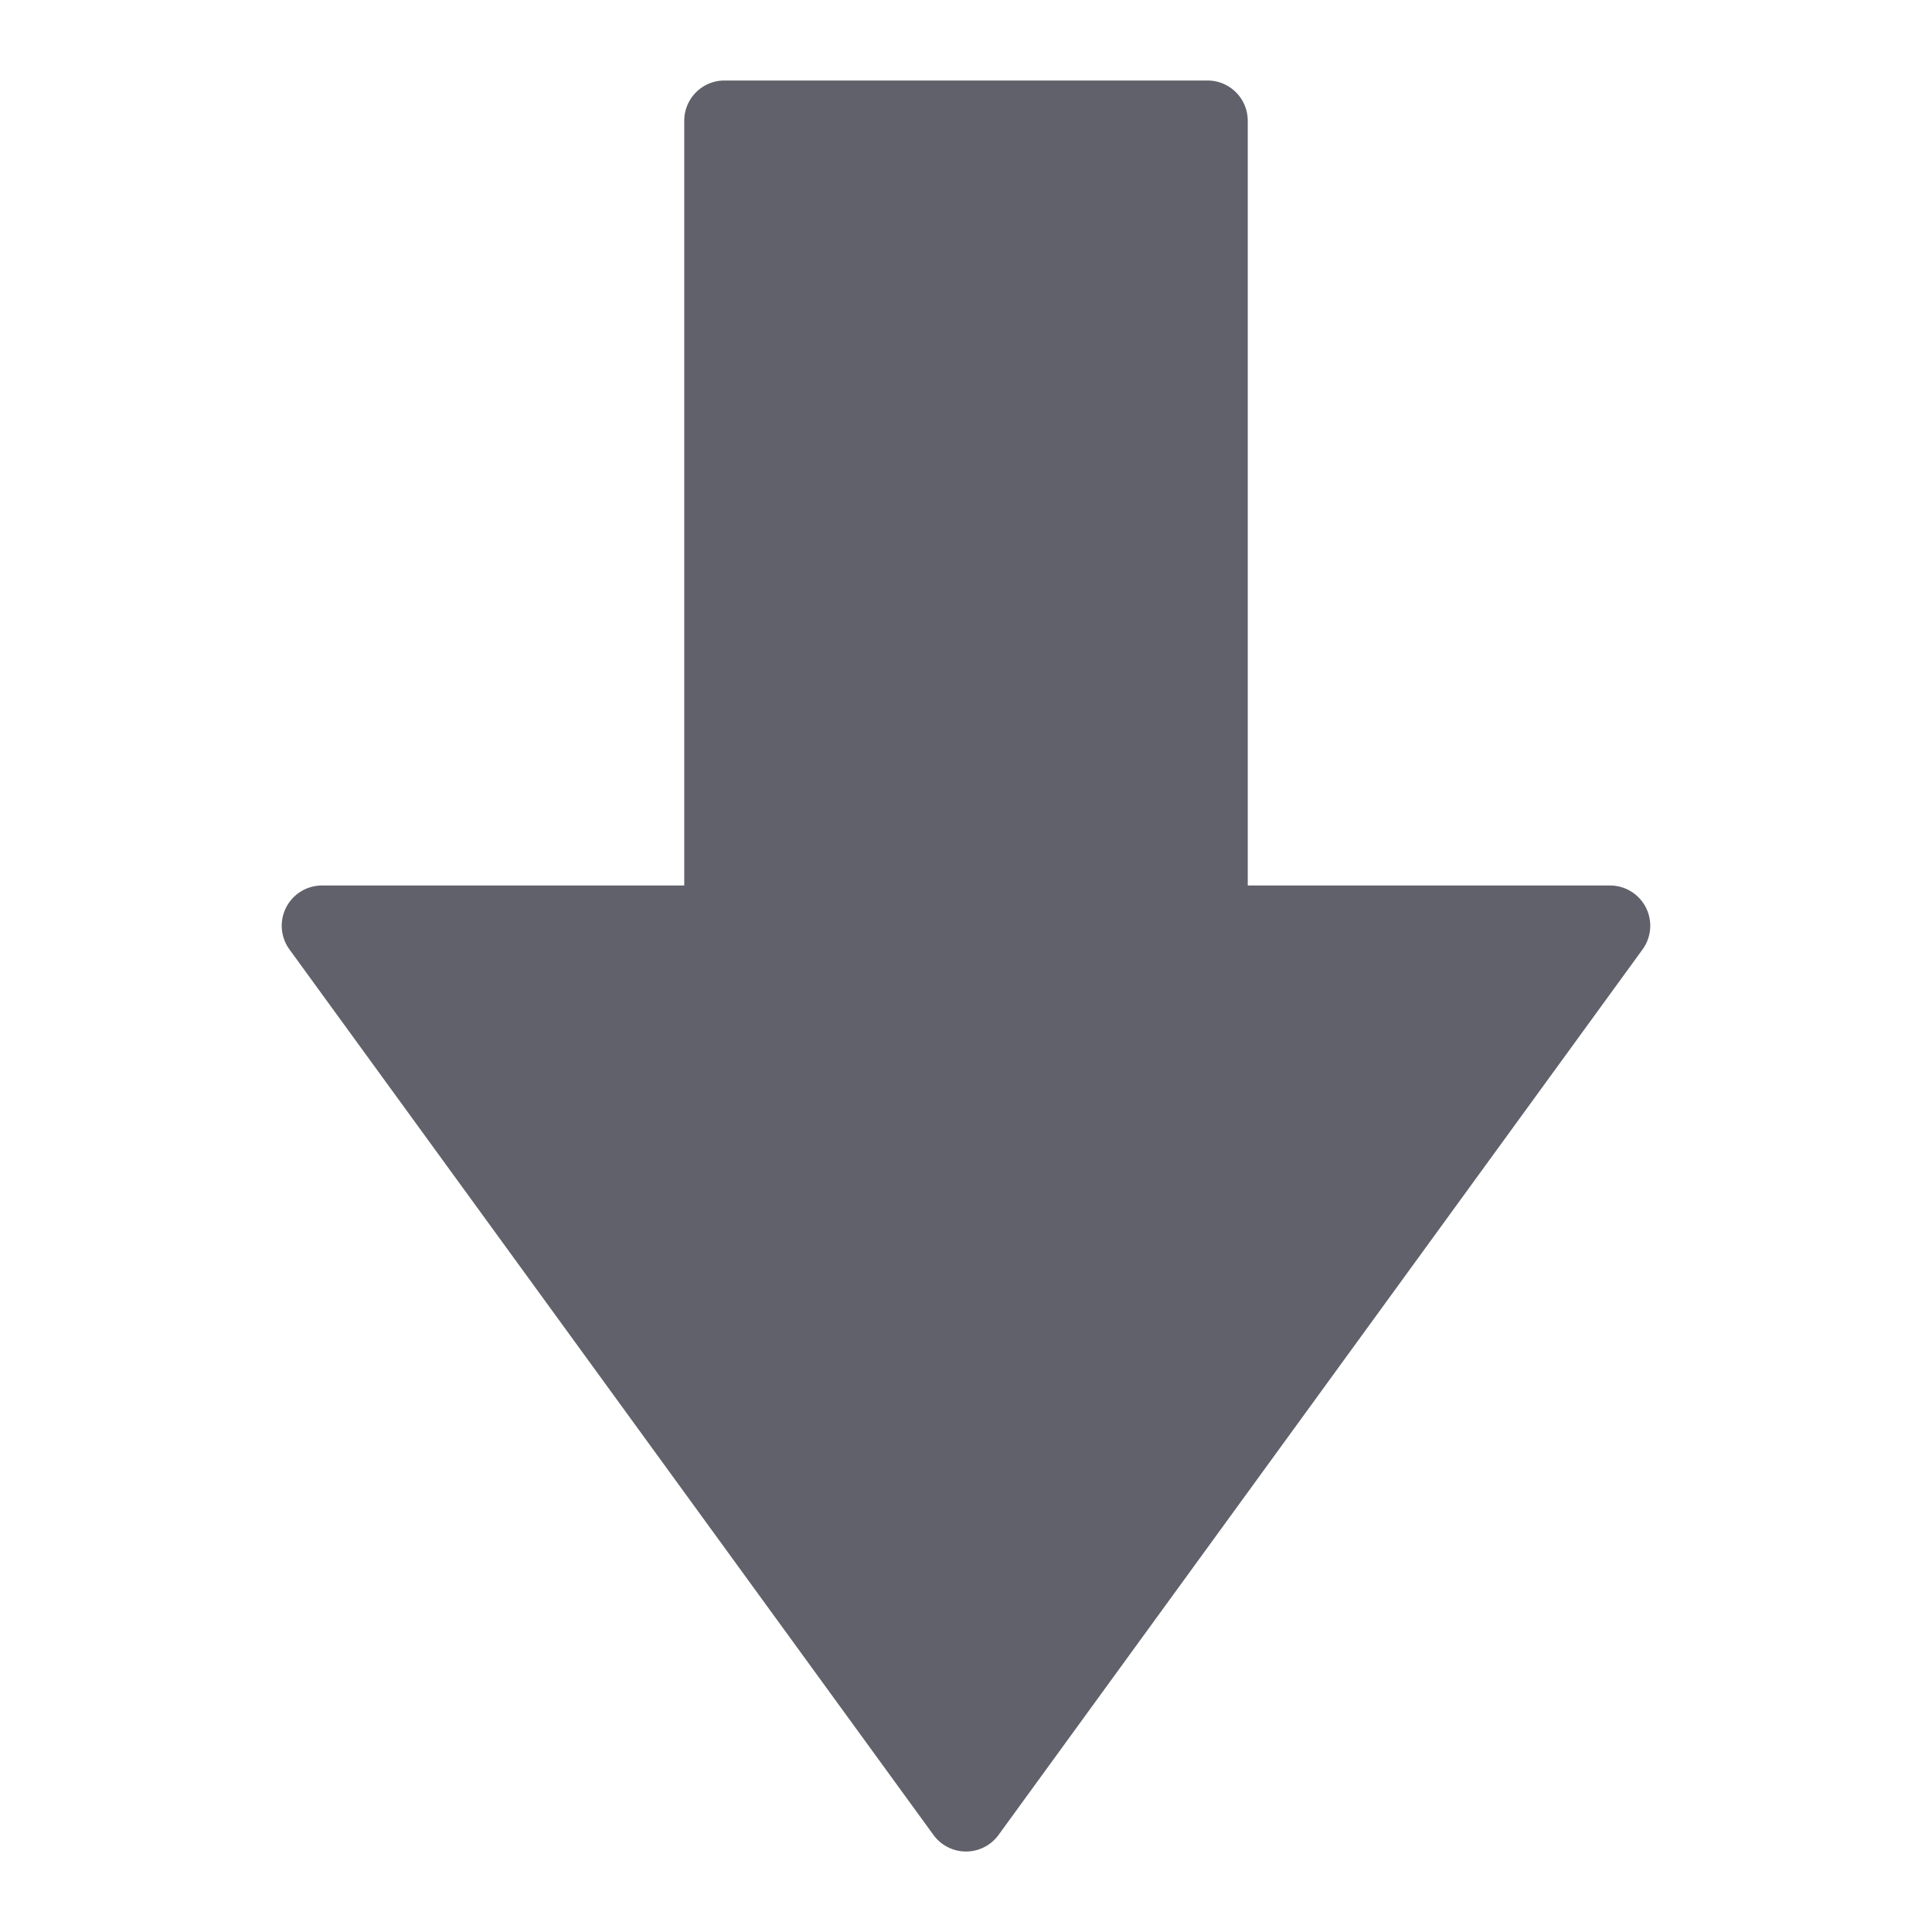 <svg xmlns="http://www.w3.org/2000/svg" height="24" width="24" viewBox="0 0 48 48"><g fill="#61616b" class="nc-icon-wrapper"><path d="M40.891,22.546A1,1,0,0,0,40,22H31V3a1,1,0,0,0-1-1H18a1,1,0,0,0-1,1V22H8a1,1,0,0,0-.809,1.588l16,22a1,1,0,0,0,1.618,0l16-22A1,1,0,0,0,40.891,22.546Z" fill="#61616b"></path></g></svg>